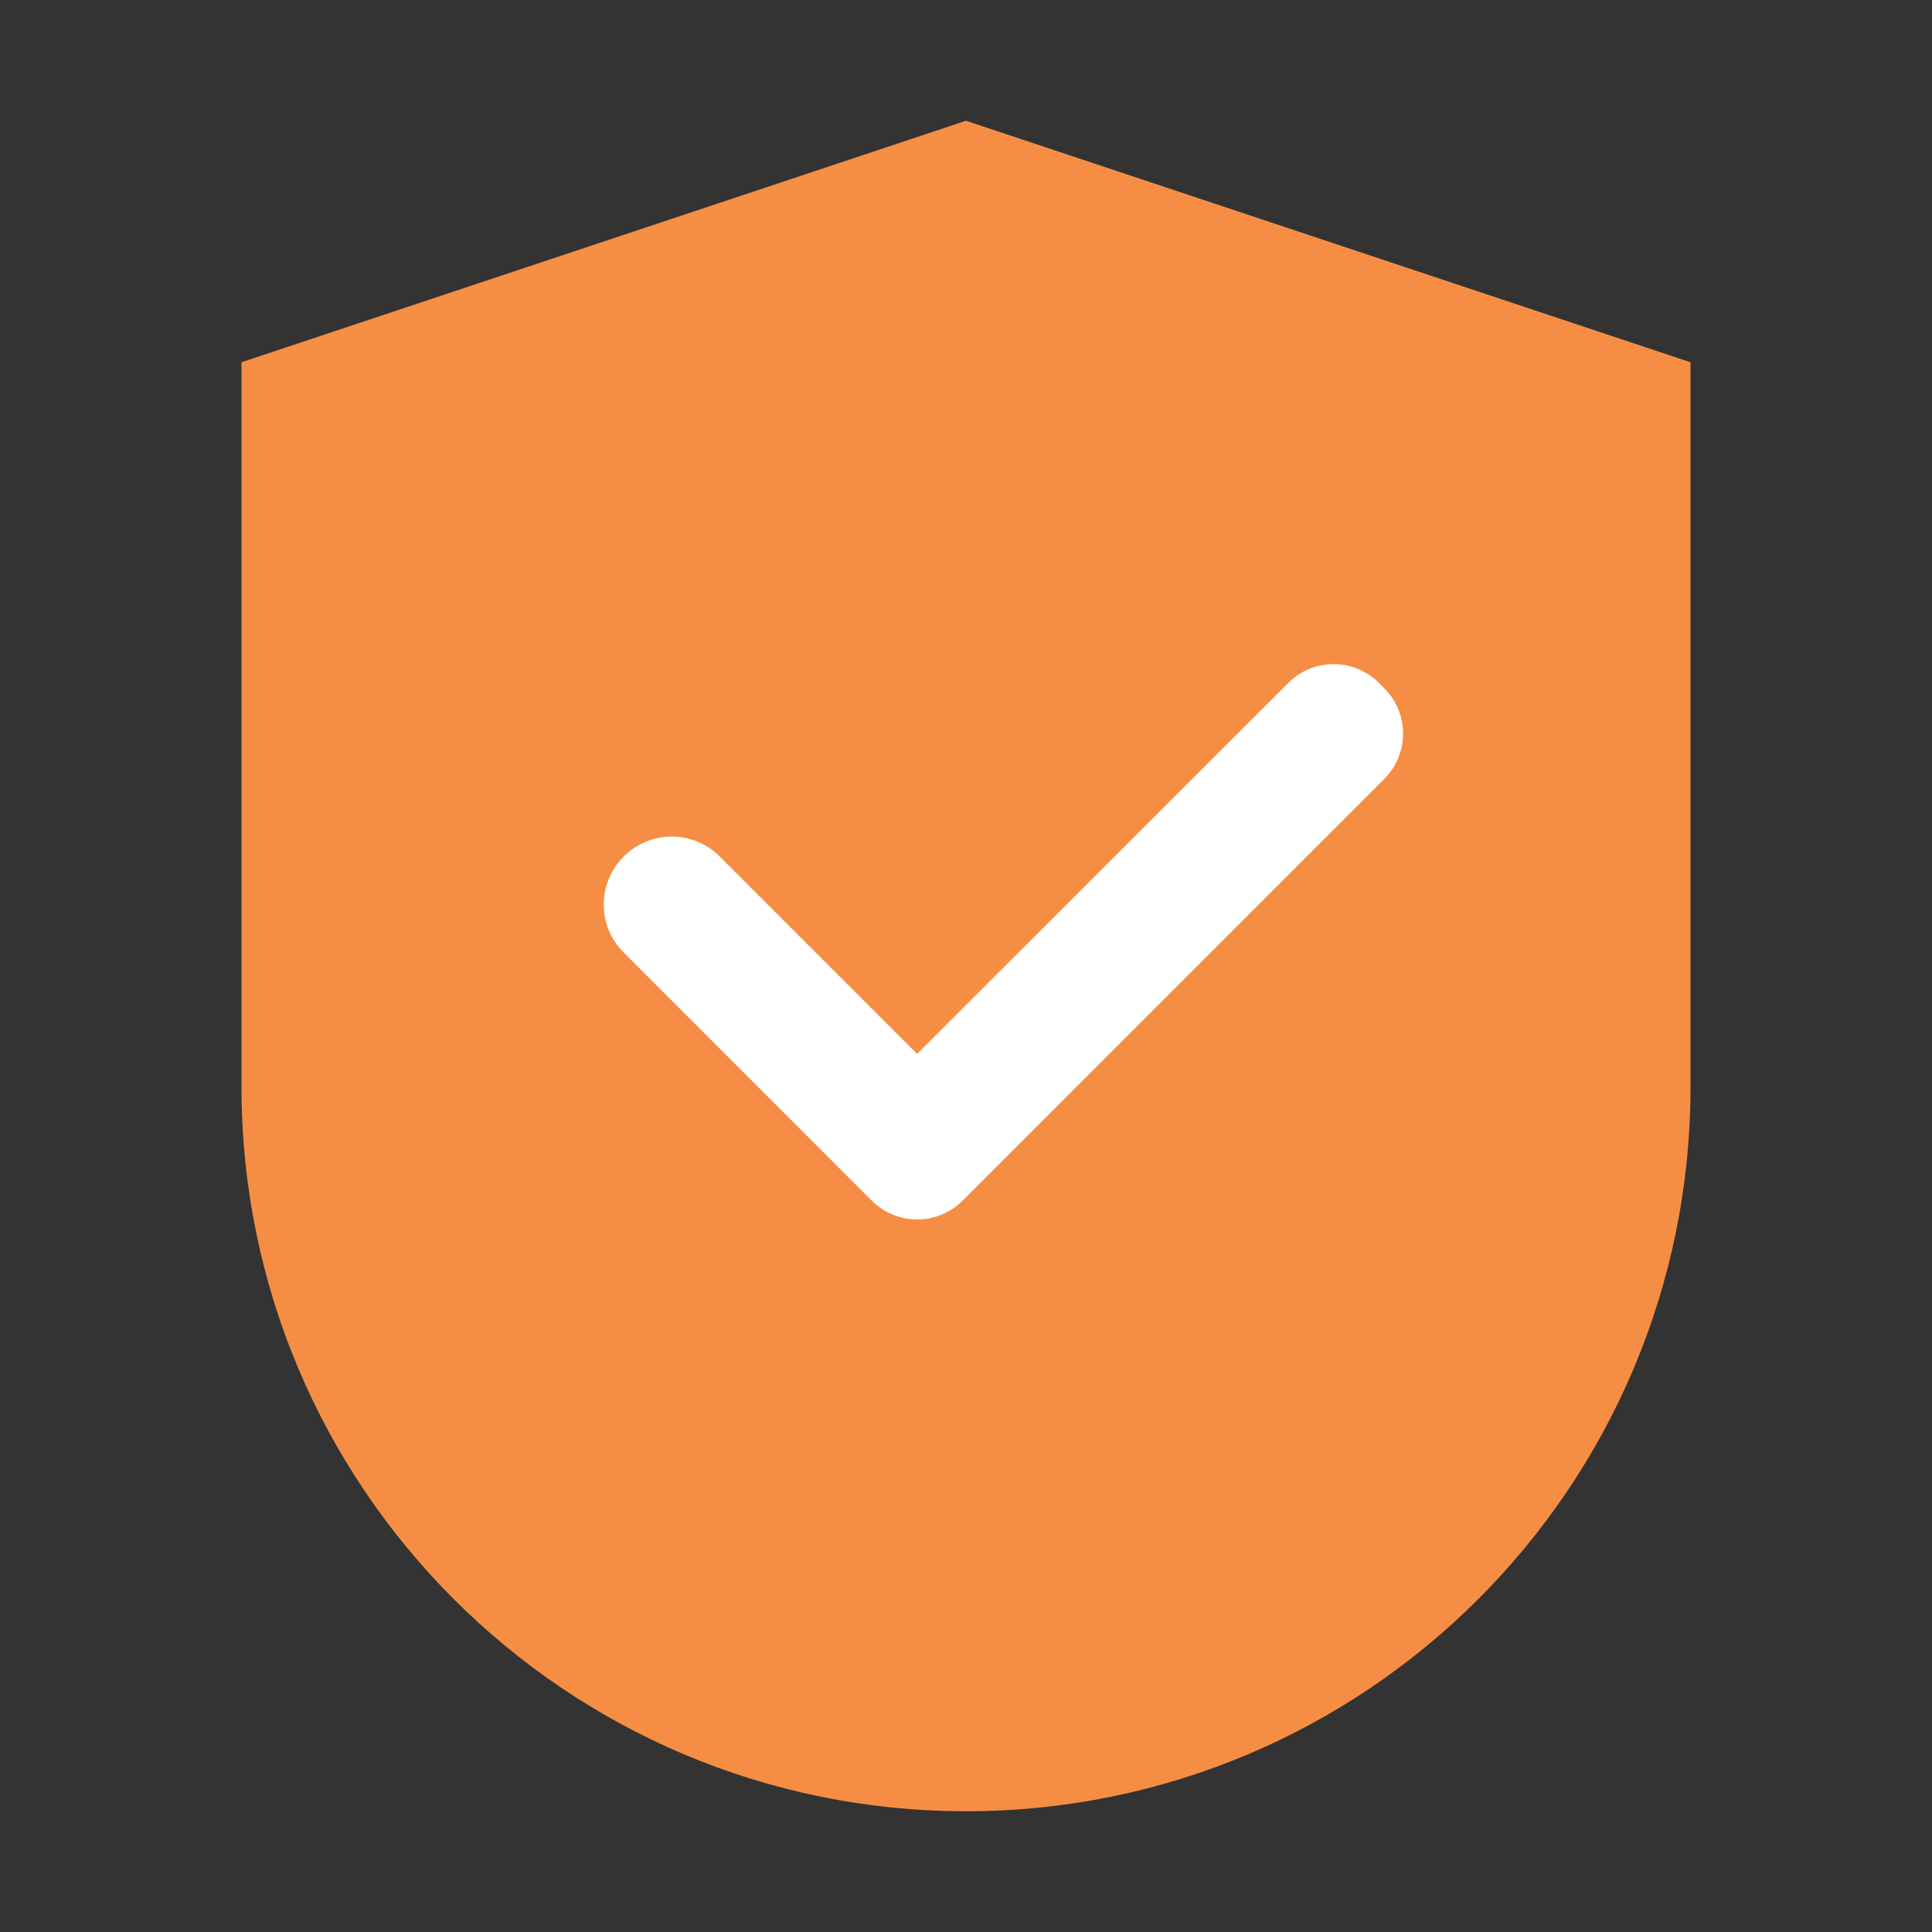 <svg width="32" height="32" viewBox="0 0 32 32" fill="none" xmlns="http://www.w3.org/2000/svg">
<rect x="0" y="0" width="32" height="32" fill="#333333" stroke="none"/>
<path d="M16 2L4 6V18C4 24.628 9.372 30 16 30C22.628 30 28 24.628 28 18V6L16 2ZM11.5 7.688C11.5 13.072 13.384 17.5 8 17.5C2.616 17.5 20 27.384 20 22L22 19L23 16.5L25.75 7.688H11.5Z" fill="#F58E44"/>
<path d="M11.921 14.187C11.817 14.082 11.693 13.999 11.556 13.942C11.42 13.885 11.274 13.856 11.126 13.856C10.978 13.856 10.832 13.885 10.695 13.942C10.559 13.999 10.435 14.082 10.331 14.187C10.226 14.291 10.143 14.415 10.086 14.551C10.029 14.688 10 14.834 10 14.982C10 15.13 10.029 15.276 10.086 15.413C10.143 15.549 10.226 15.673 10.331 15.777L14.374 19.821L14.44 19.887C14.539 19.985 14.656 20.064 14.785 20.117C14.914 20.171 15.052 20.198 15.191 20.198C15.331 20.198 15.469 20.171 15.598 20.117C15.727 20.064 15.844 19.985 15.943 19.887L22.927 12.902C23.026 12.804 23.105 12.687 23.158 12.558C23.212 12.429 23.239 12.29 23.239 12.151C23.239 12.011 23.212 11.873 23.158 11.744C23.105 11.615 23.026 11.498 22.927 11.399L22.84 11.312C22.741 11.213 22.624 11.134 22.495 11.081C22.366 11.027 22.228 11 22.088 11C21.949 11 21.81 11.027 21.681 11.081C21.552 11.134 21.435 11.213 21.337 11.312L15.19 17.456L11.921 14.187Z" fill="white"/>
</svg>
